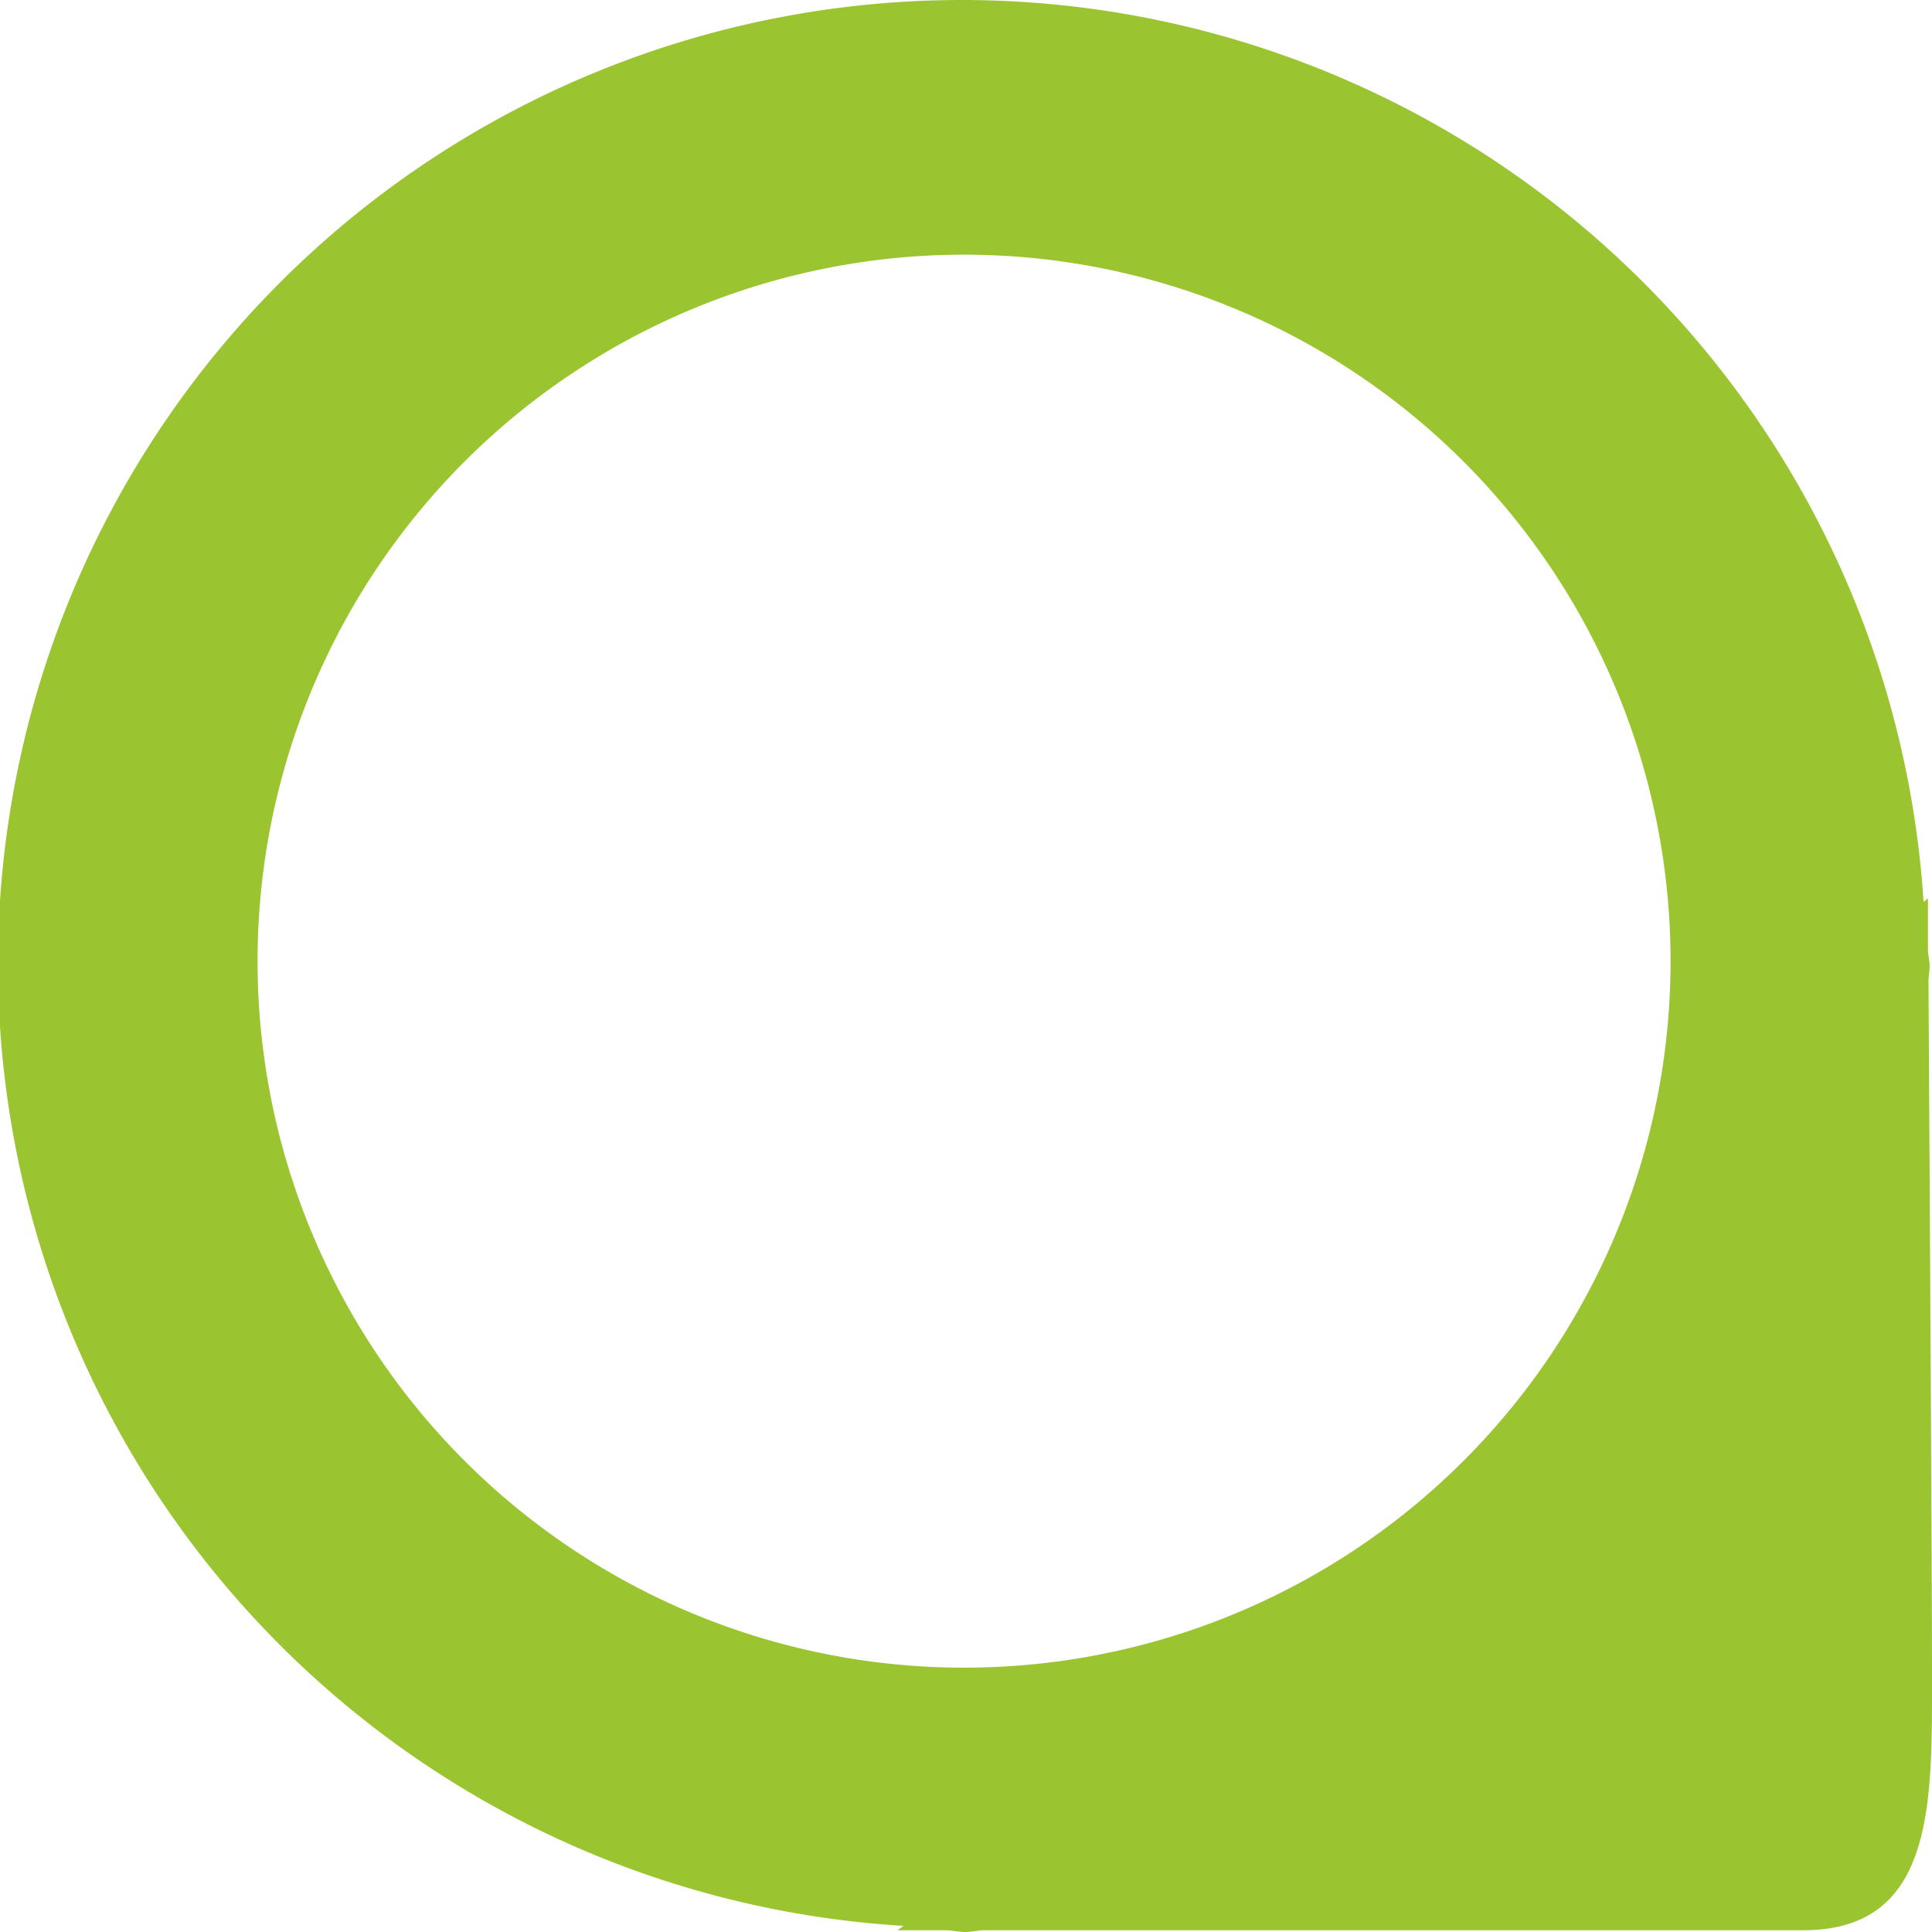 <svg xmlns="http://www.w3.org/2000/svg" width="22" height="22" viewBox="0 0 22 22">
<defs>
    <style>
      .cls-1 {
        fill: #9ac531;
        fill-rule: evenodd;
      }
    </style>
  </defs>
  <path id="Icon" class="cls-1" d="M132.96,1192.17c0.012,2.02.04,6.73,0.04,7.87,0,1.47.046,2.94-1.467,2.94h-9.317c-0.078,0-.15.02-0.227,0.02s-0.15-.02-0.228-0.02h-0.54l0.067-.05a10.975,10.975,0,1,1,11.616-11.66l0.05-.04s0,0.23,0,.58c0,0.07.019,0.13,0.019,0.19S132.961,1192.11,132.96,1192.17Zm-10.972-8.27a8.045,8.045,0,1,0,8.035,8.05A8.046,8.046,0,0,0,121.988,1183.9Z" transform="translate(-111 -1181)"/>
</svg>
